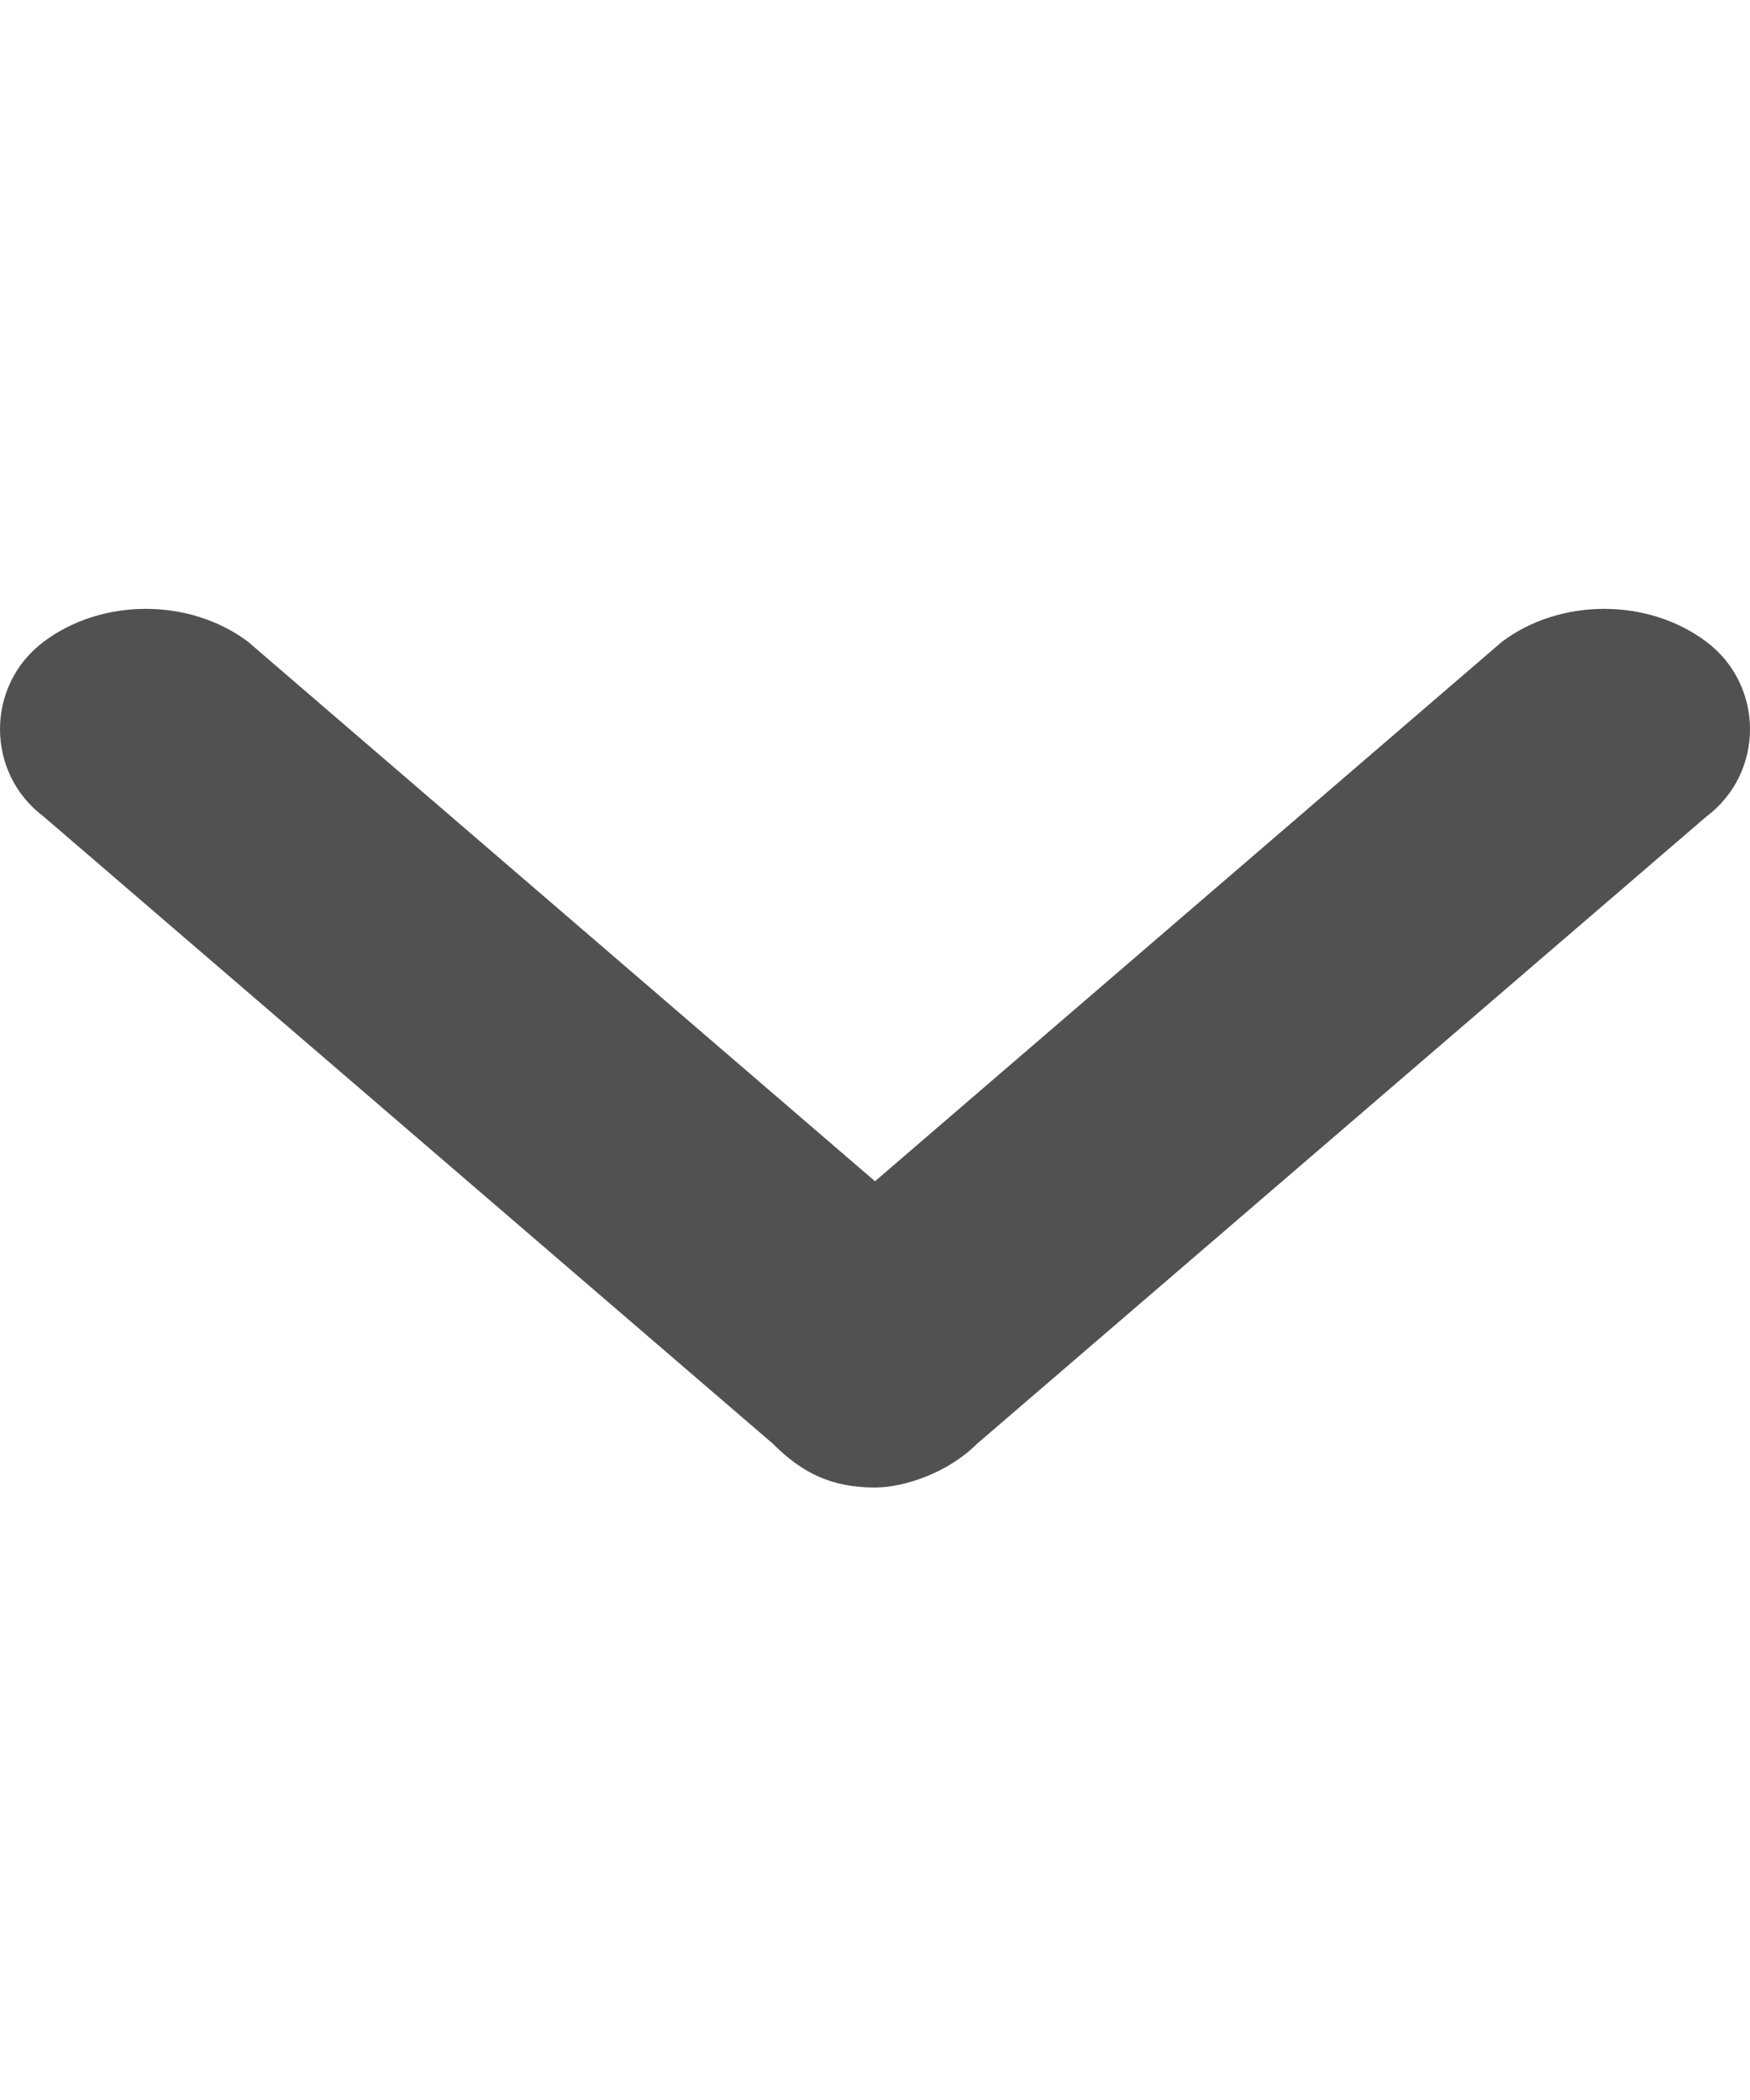 <svg t="1585836935081" class="icon" viewBox="0 0 1024 1024" version="1.1" xmlns="http://www.w3.org/2000/svg" p-id="3330" width="10" height="12"><path d="M145.067 273.067L512 588.8l366.933-315.733c34.133-25.6 85.333-25.6 119.467 0 34.133 25.6 34.133 76.8 0 102.4l-426.667 366.933c-17.067 17.067-42.667 25.6-59.733 25.6-25.6 0-42.667-8.533-59.733-25.6l-426.667-366.933c-34.133-25.6-34.133-76.8 0-102.4 34.133-25.6 85.333-25.6 119.467 0z" p-id="3331" fill="#515151"></path></svg>